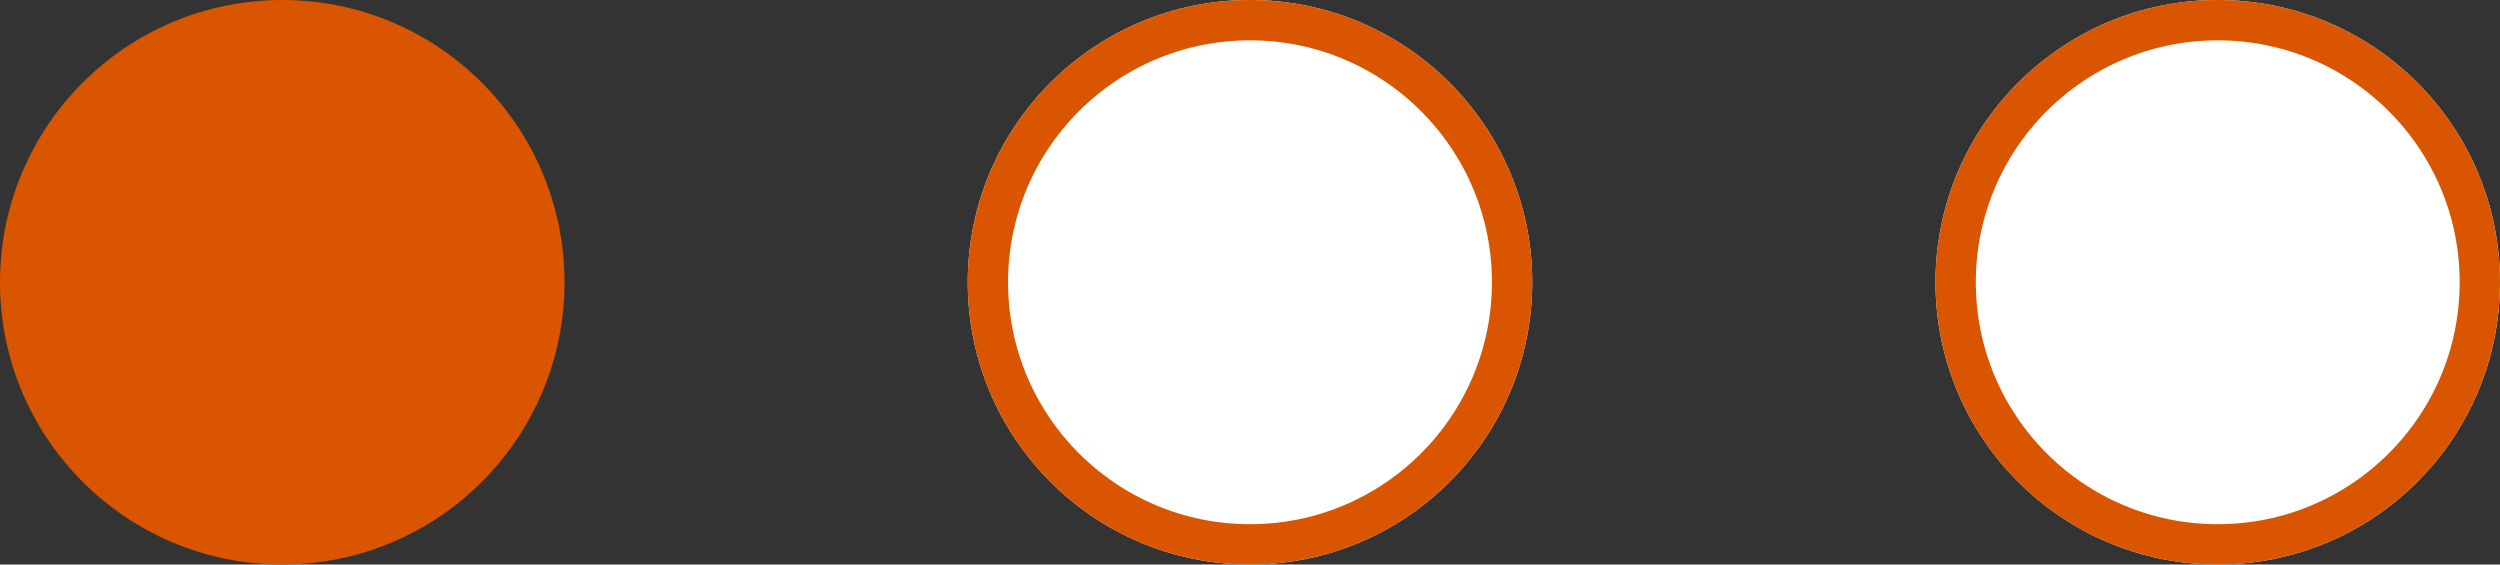 <svg xmlns="http://www.w3.org/2000/svg" width="62" height="14" viewBox="0 0 62 14"><rect x="0" y="0" width="62" height="14" fill="#333333" stroke="none"/><defs><style>.a{fill:#d95500;}.b{fill:#fff;stroke:#d95500;}.c{stroke:none;}.d{fill:none;}</style></defs><g transform="translate(-156 -732)"><circle class="a" cx="7" cy="7" r="7" transform="translate(156 732)"/><g class="b" transform="translate(180 732)"><circle class="c" cx="7" cy="7" r="7"/><circle class="d" cx="7" cy="7" r="6.5"/></g><g class="b" transform="translate(204 732)"><circle class="c" cx="7" cy="7" r="7"/><circle class="d" cx="7" cy="7" r="6.5"/></g></g></svg>